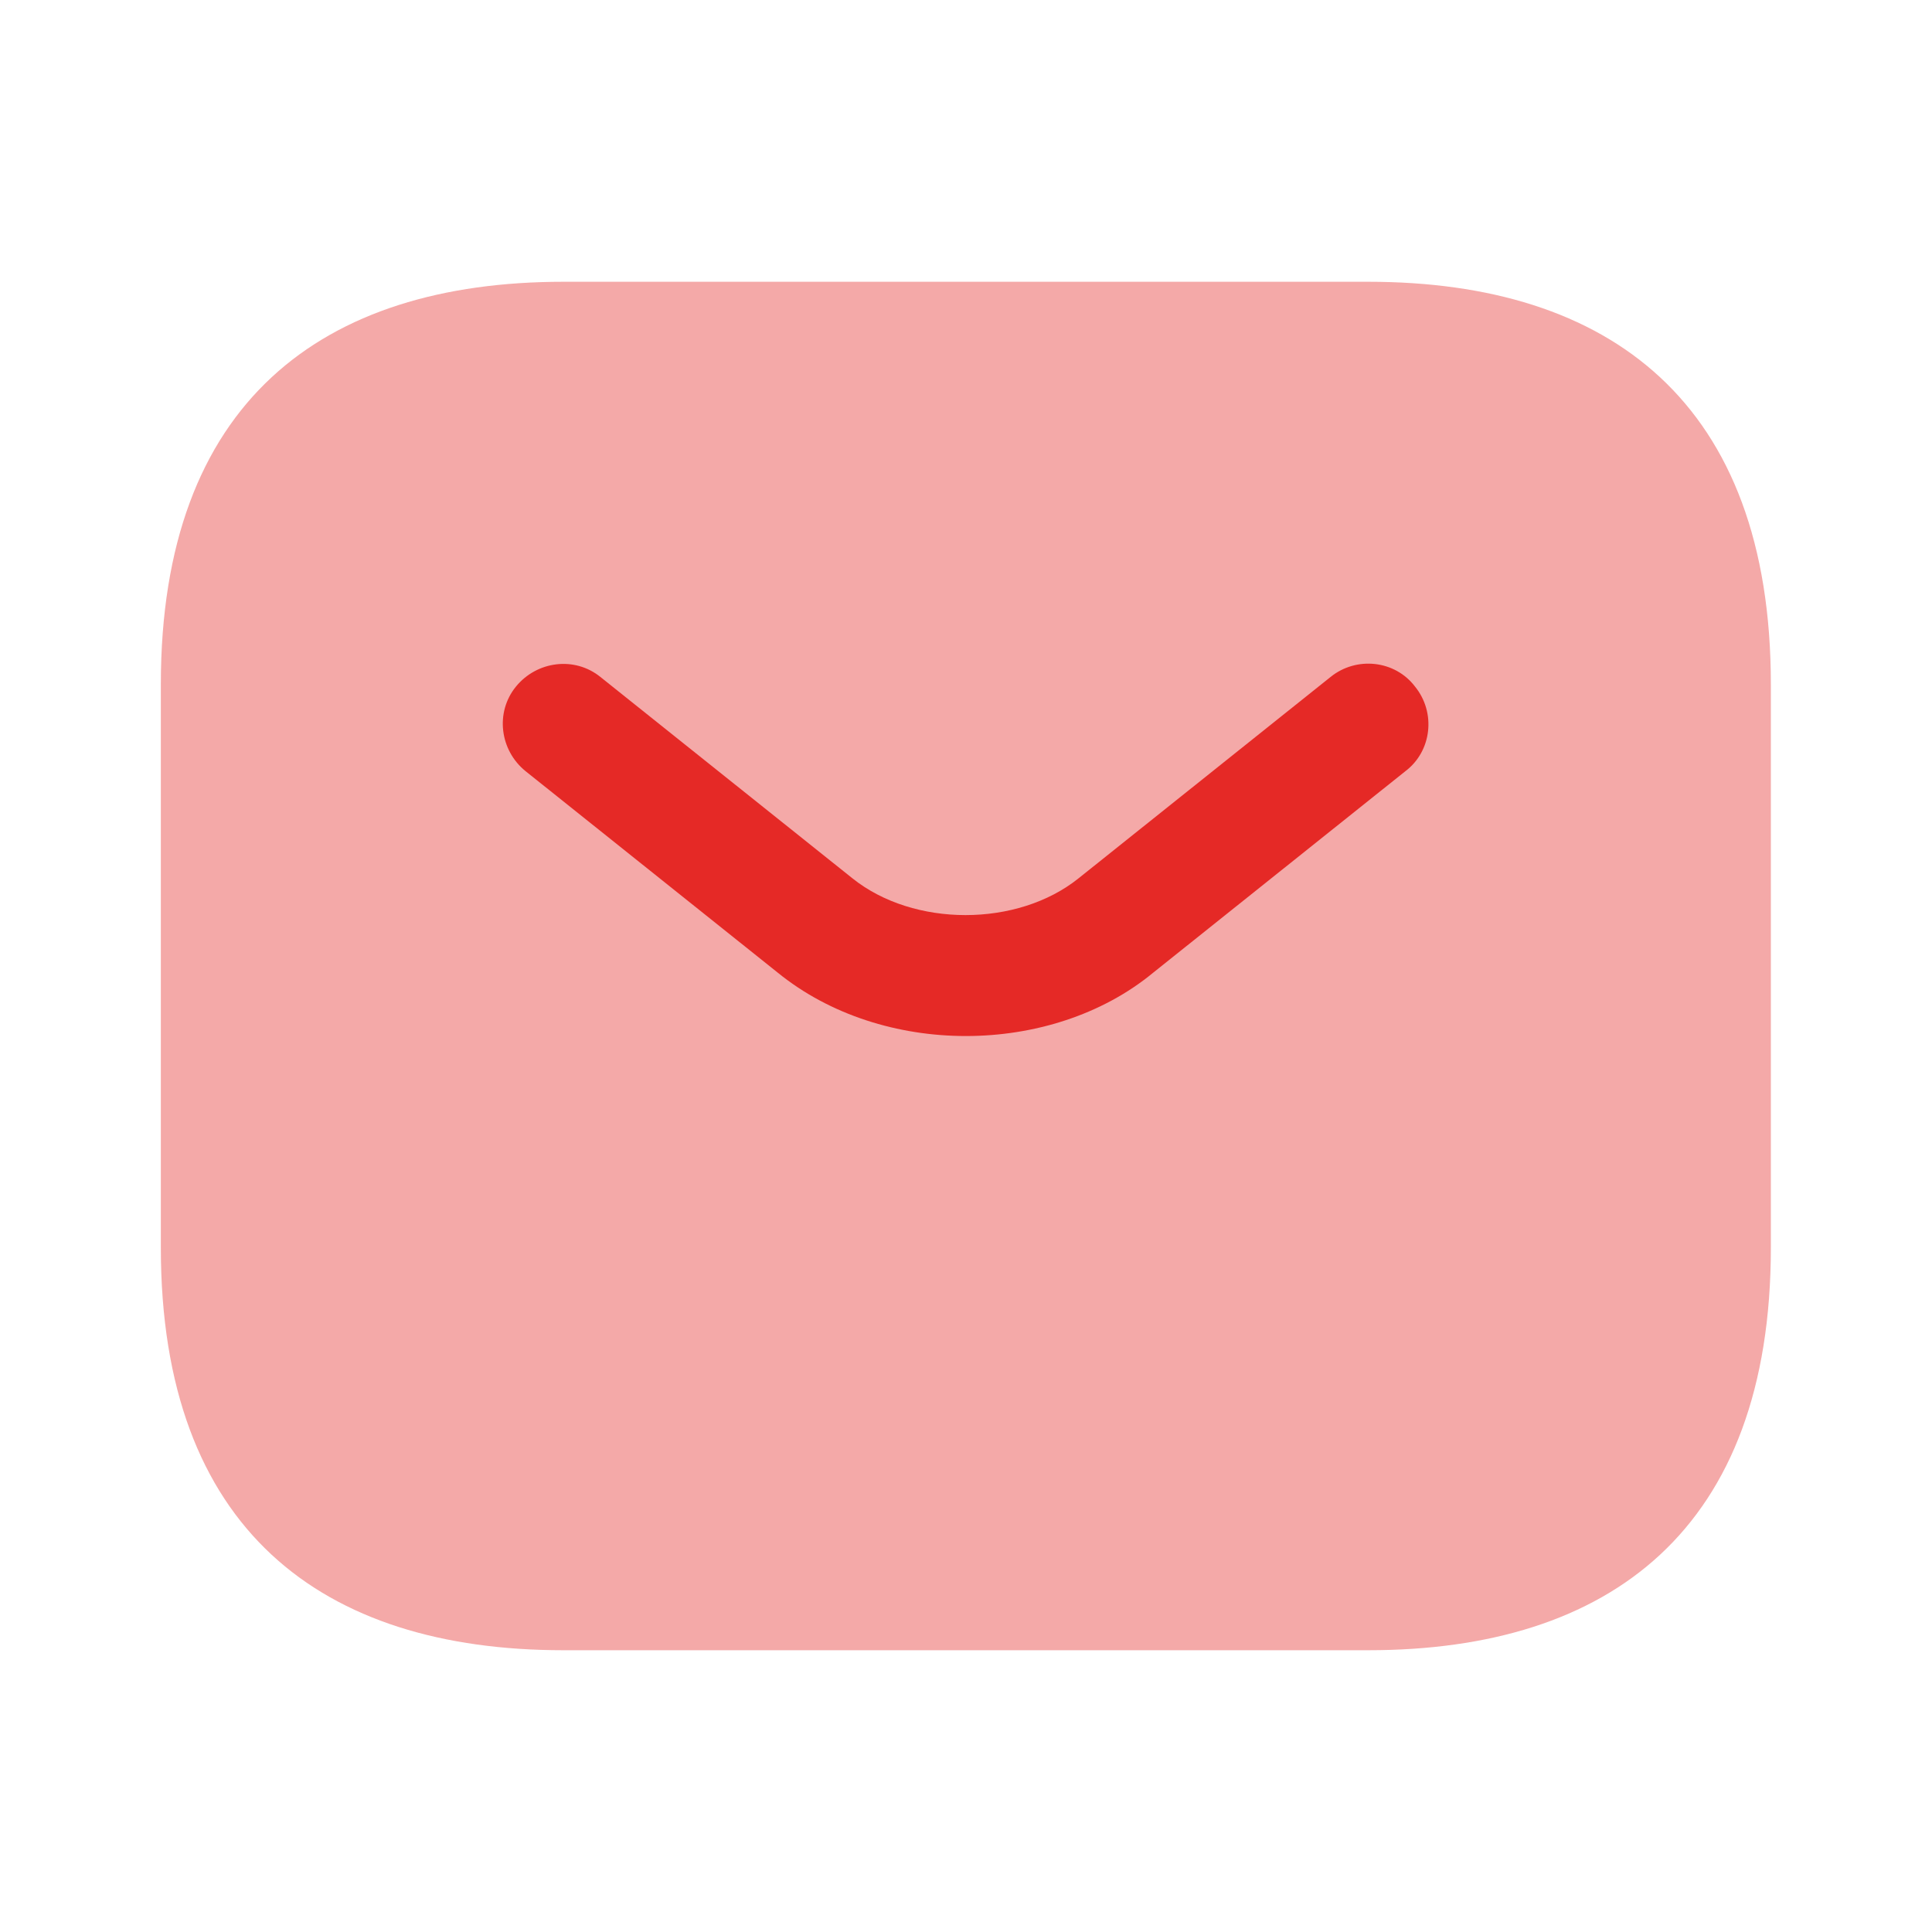 <svg width="32" height="32" viewBox="0 0 32 32" fill="none" xmlns="http://www.w3.org/2000/svg">
<path opacity="0.4" d="M22.664 27.333H9.331C5.331 27.333 2.664 25.333 2.664 20.666V11.333C2.664 6.667 5.331 4.667 9.331 4.667H22.664C26.664 4.667 29.331 6.667 29.331 11.333V20.666C29.331 25.333 26.664 27.333 22.664 27.333Z" fill="#E52926"/>
<path d="M15.998 17.16C14.878 17.16 13.745 16.813 12.878 16.107L8.705 12.773C8.278 12.427 8.198 11.8 8.545 11.373C8.892 10.947 9.518 10.867 9.945 11.213L14.118 14.547C15.132 15.36 16.852 15.36 17.865 14.547L22.038 11.213C22.465 10.867 23.105 10.933 23.438 11.373C23.785 11.8 23.718 12.44 23.278 12.773L19.105 16.107C18.252 16.813 17.118 17.16 15.998 17.16Z" fill="#E52926"/>
</svg>
